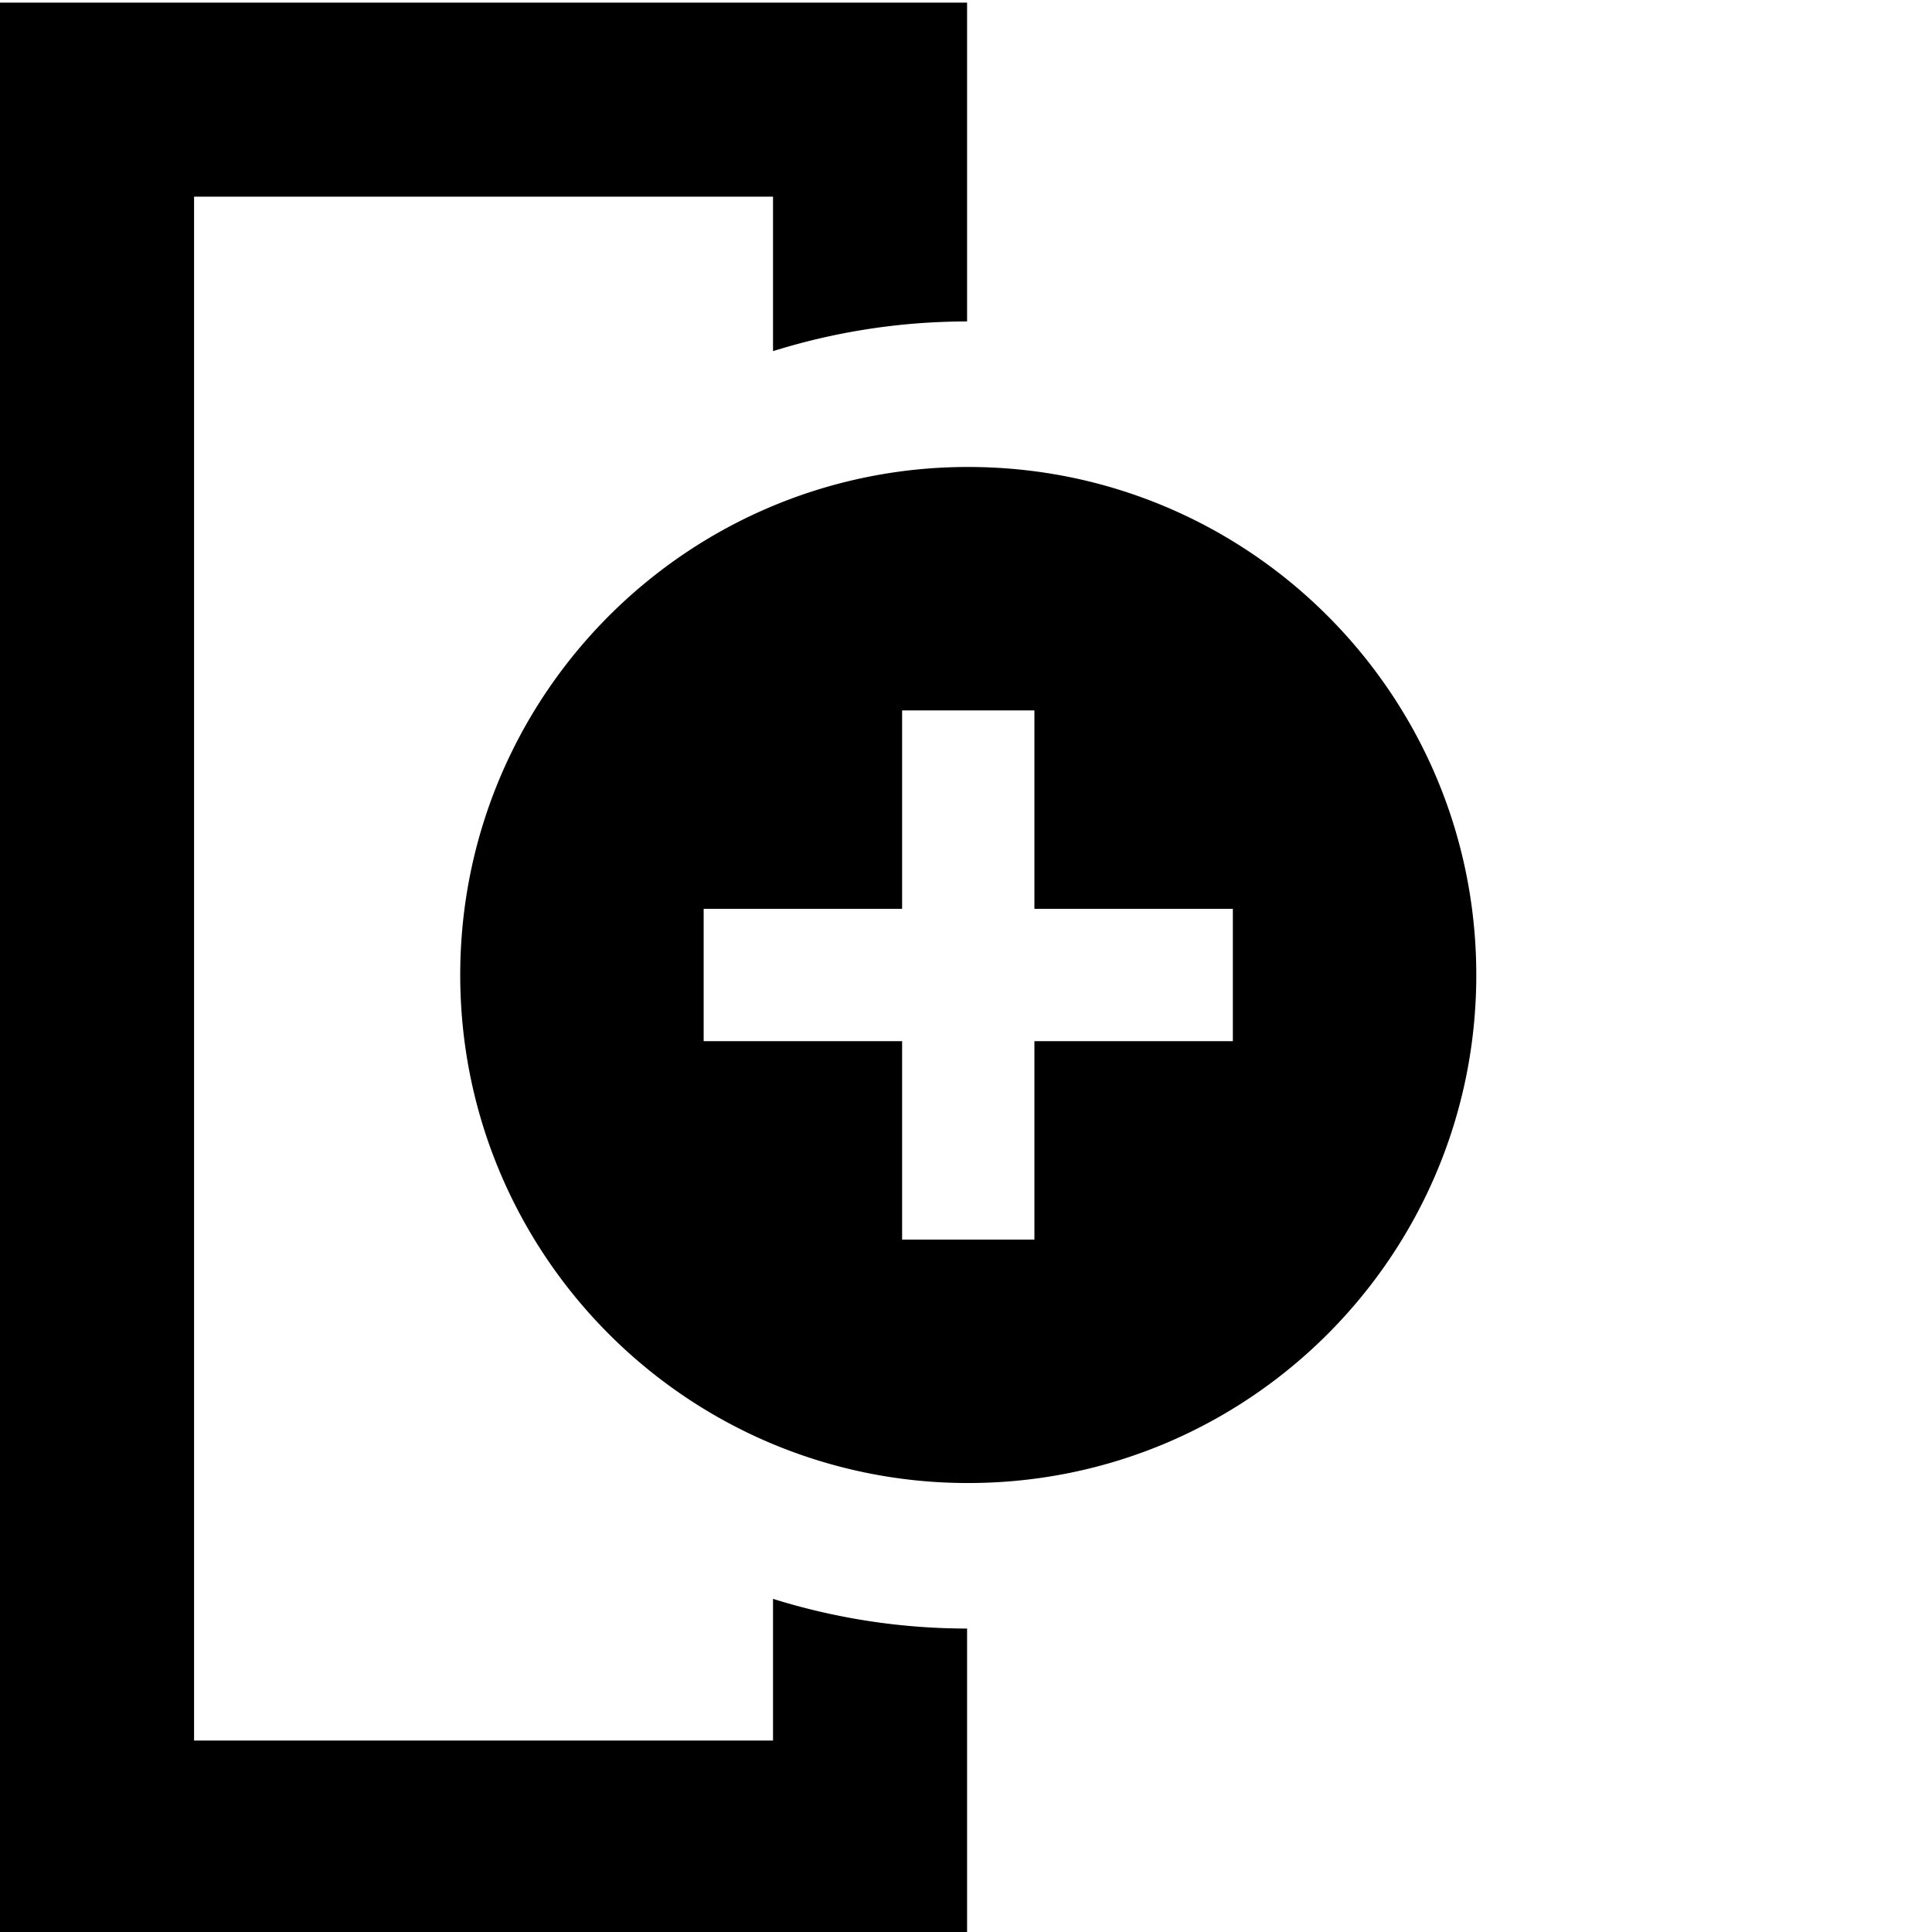 <svg xmlns="http://www.w3.org/2000/svg" width="1792" height="1792" viewBox="0 0 1792 1792"><title>左に追加</title><g id="e05ed2b2-4857-41fc-b08f-76e88cf58699" data-name="ラベル"><path d="M717,1614.42H180v-1432H717V325.69a603.62,603.62,0,0,1,180-27.53V2.42H0v1792H897V1510.54A603.93,603.93,0,0,1,717,1483Z"/><path d="M898.09,433.14H897A469.59,469.59,0,0,0,717,469.2c-170.36,71-290.12,239.08-290.12,435.15S546.64,1268.52,717,1339.5a469.79,469.79,0,0,0,180,36.06h1.09c260.25,0,471.22-211,471.22-471.22S1158.34,433.14,898.09,433.14Zm245.43,532.57H959.45v184.07H836.74V965.71H652.67V843H836.74V658.93H959.45V843h184.07Z"/></g></svg>